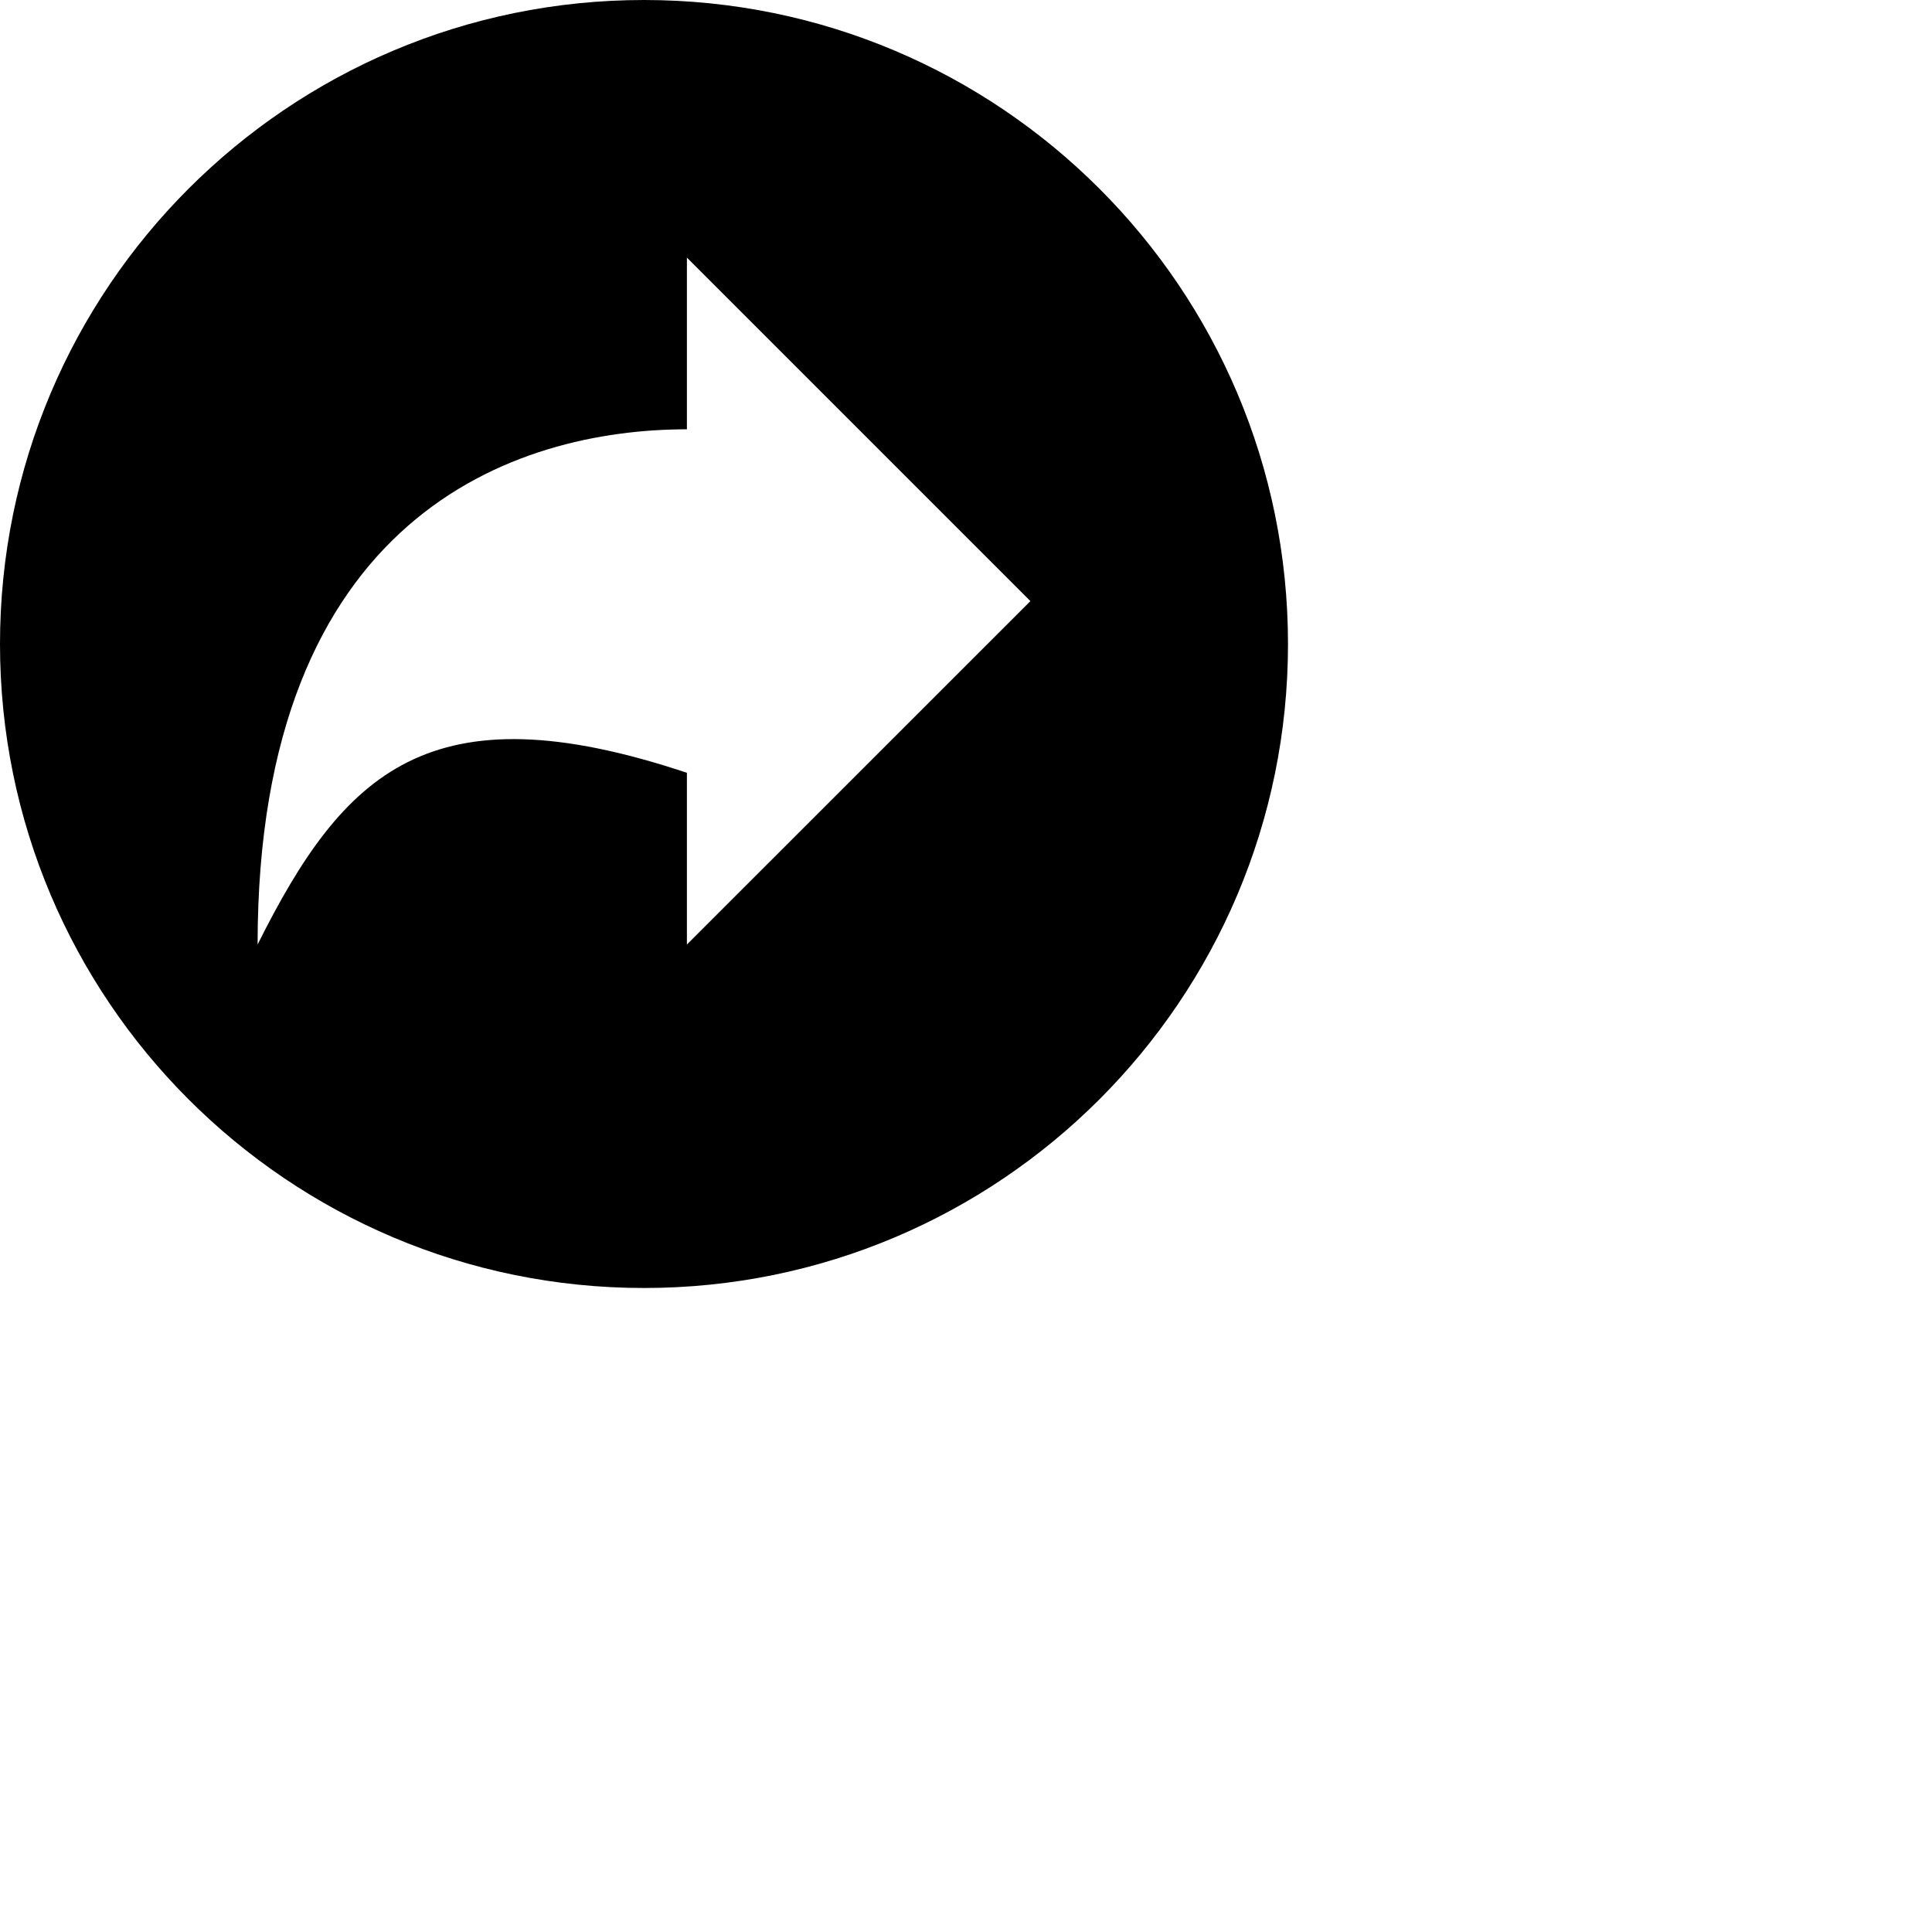 <svg version="1.1" id="Layer_1" xmlns="http://www.w3.org/2000/svg" xmlns:xlink="http://www.w3.org/1999/xlink" x="0px" y="0px"
   width="24px" height="24px"
   xml:space="preserve"
   >   <svg vertical-align="middle" horizontal-align="center" width="100%" height="100%" fill="#000000" min-height="7.5" min-width="7.5" dirty="true" measured-width="16" measured-height="16" x="0" y="0" total-width="16" total-height="16">                 <!--<g _tmplitem="42"  id="icon-" width="100%" height="100%" resize-mode="aspect" >-->                 <path width="100%" height="100%" resize-mode="aspect" id="icon-circle-share" d="M 8 0 C 3.581 0 0 3.583 0 8 c 0 4.419 3.581 8 8 8 s 8 -3.581 8 -8 C 16 3.583 12.419 0 8 0 Z M 8.533 11.733 v -2.133 c -3.2 -1.067 -4.267 0 -5.333 2.133 c 0 -5.333 3.2 -6.4 5.333 -6.4 v -2.133 l 4.267 4.267 L 8.533 11.733 Z" min-width="7.5" min-height="7.5" dirty="true" measured-width="16" measured-height="16"></path>                 <!--</g>-->         </svg>  </svg>